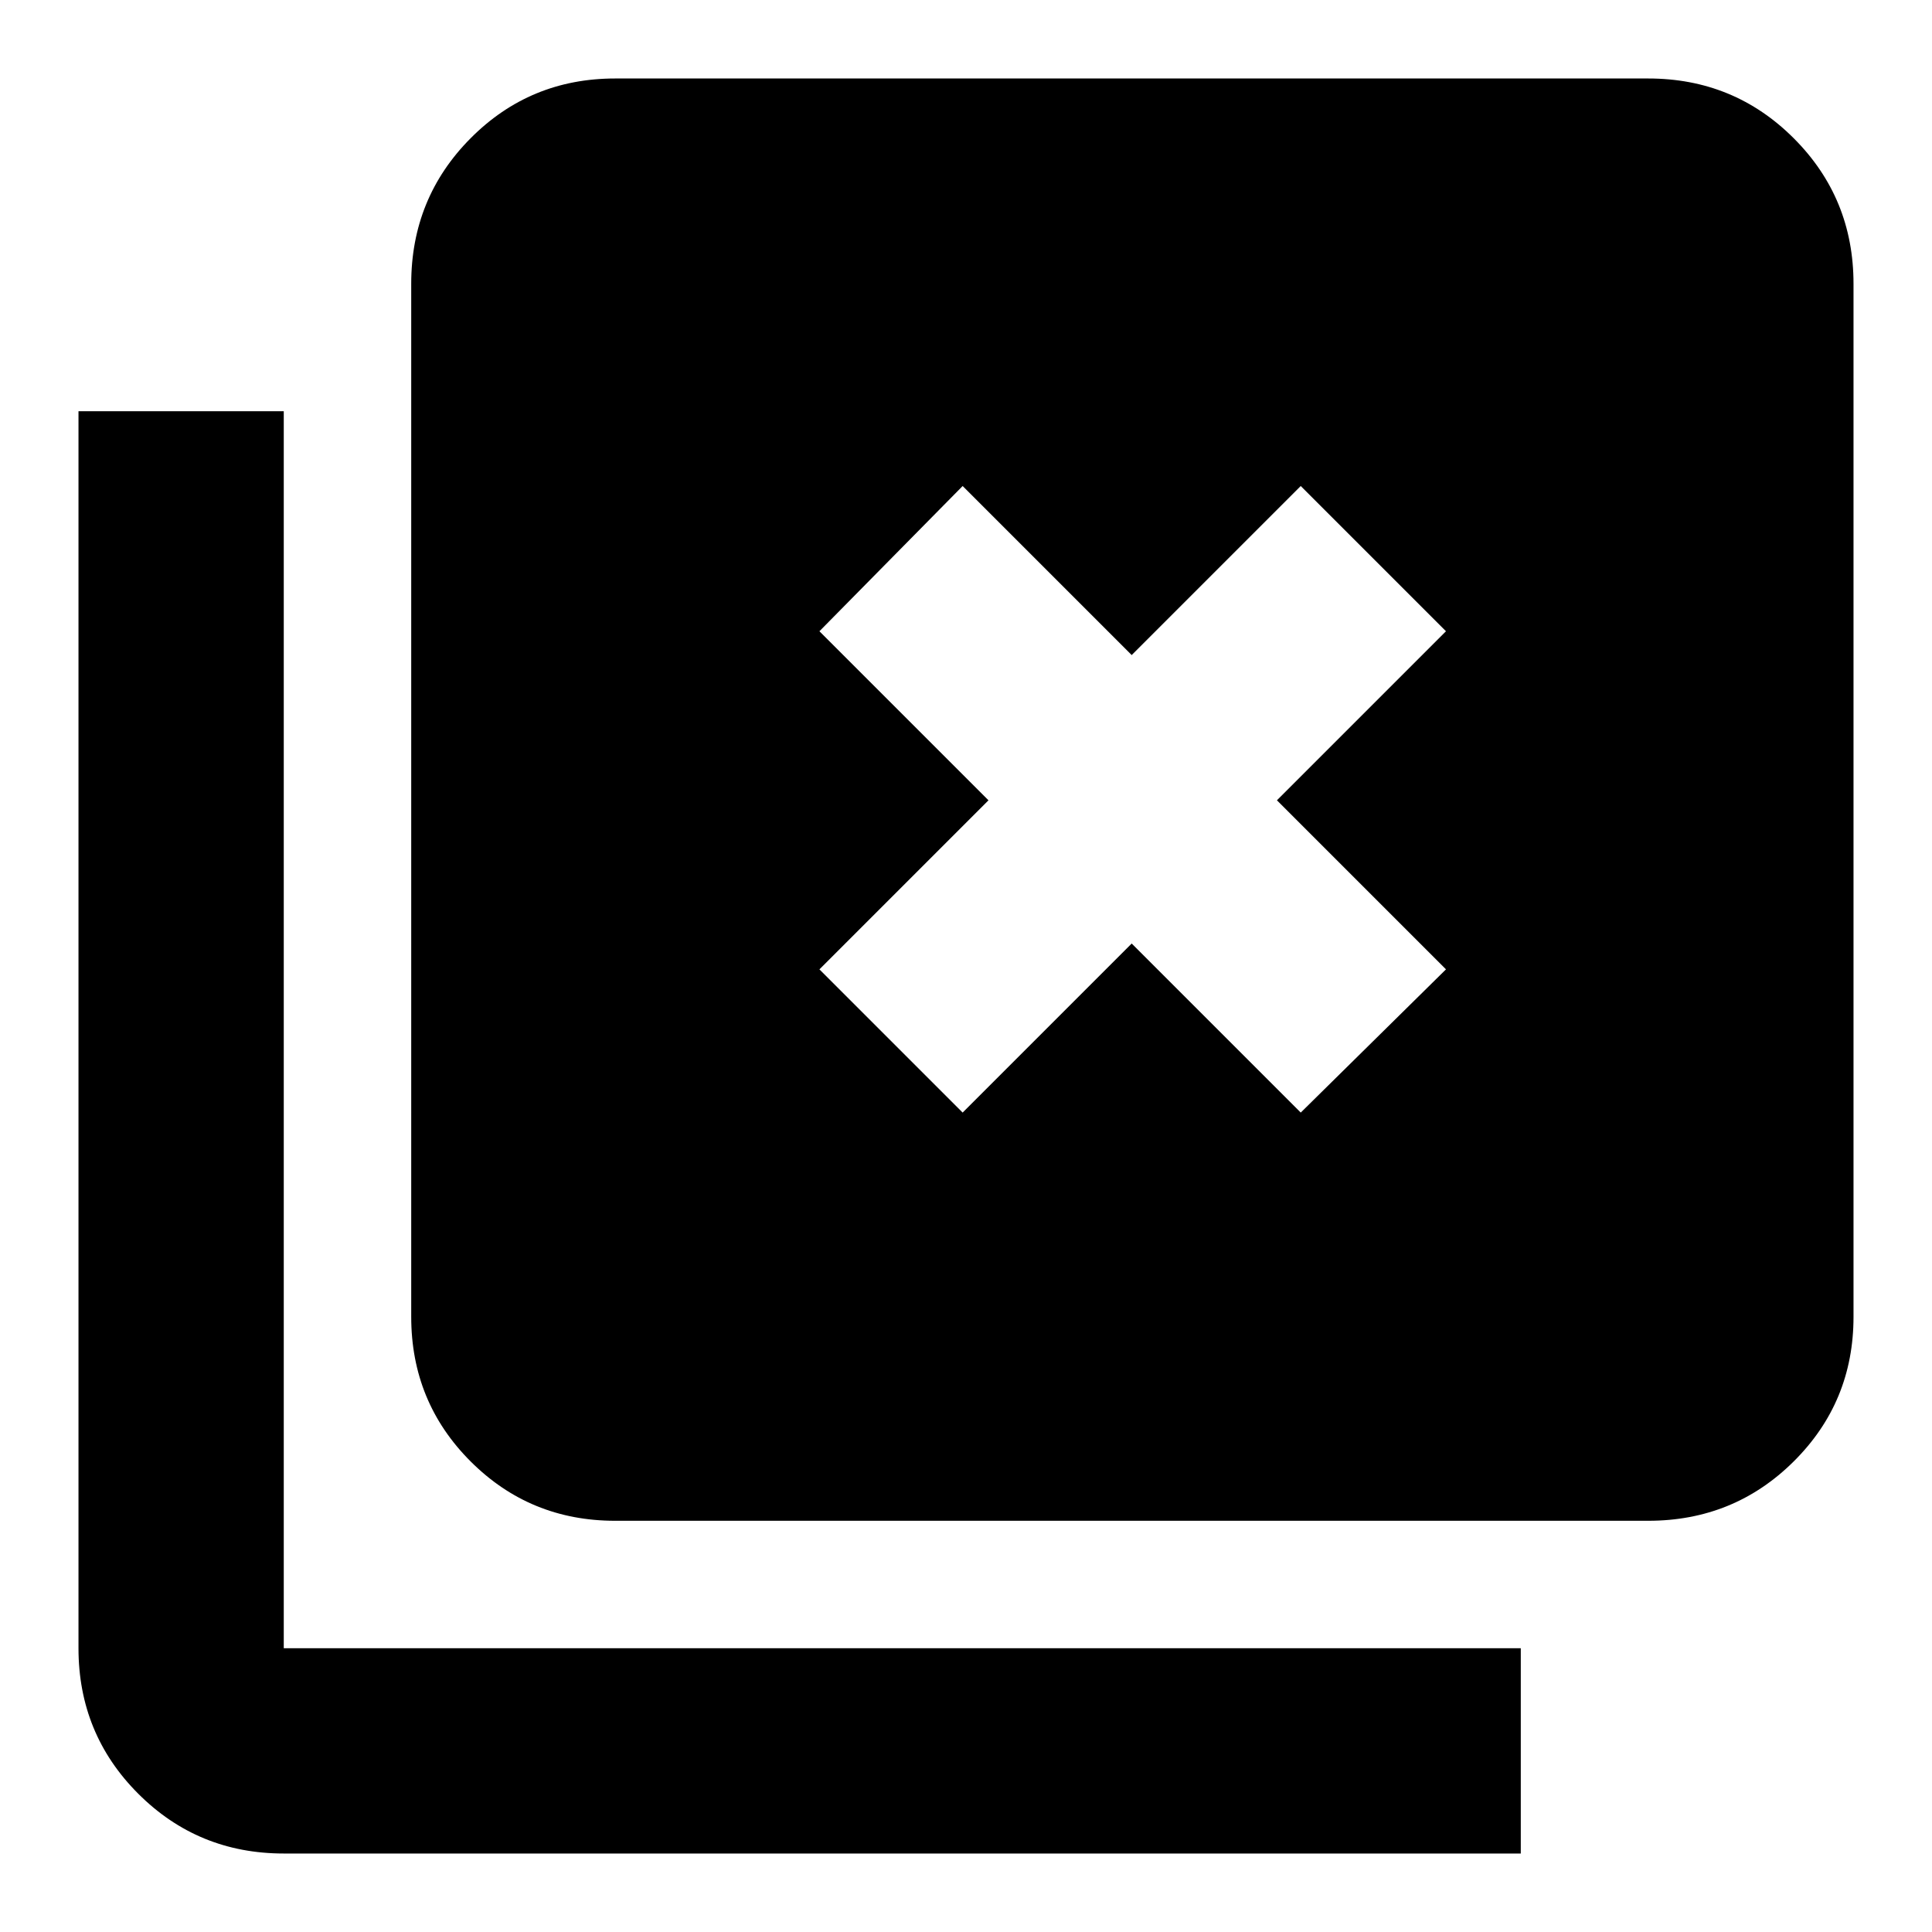 <svg xmlns="http://www.w3.org/2000/svg" height="40" viewBox="0 96 960 960" width="40"><path d="m478.333 648.833 84-84 84 84 72.166-71.166-84-84 84-84-72.166-72.166-84 84-84-84-71.166 72.166 84 84-84 84 71.166 71.166ZM305.665 851.667q-42.324 0-71.828-29.504-29.504-29.504-29.504-71.828V237q0-42.6 29.504-72.3 29.504-29.7 71.828-29.7H819q42.6 0 72.3 29.7Q921 194.4 921 237v513.335q0 42.324-29.7 71.828-29.7 29.504-72.3 29.504H305.665ZM141 1017q-42.6 0-72.3-29.7Q39 957.6 39 915V300.333h102V915h614.667v102H141Z"/></svg>